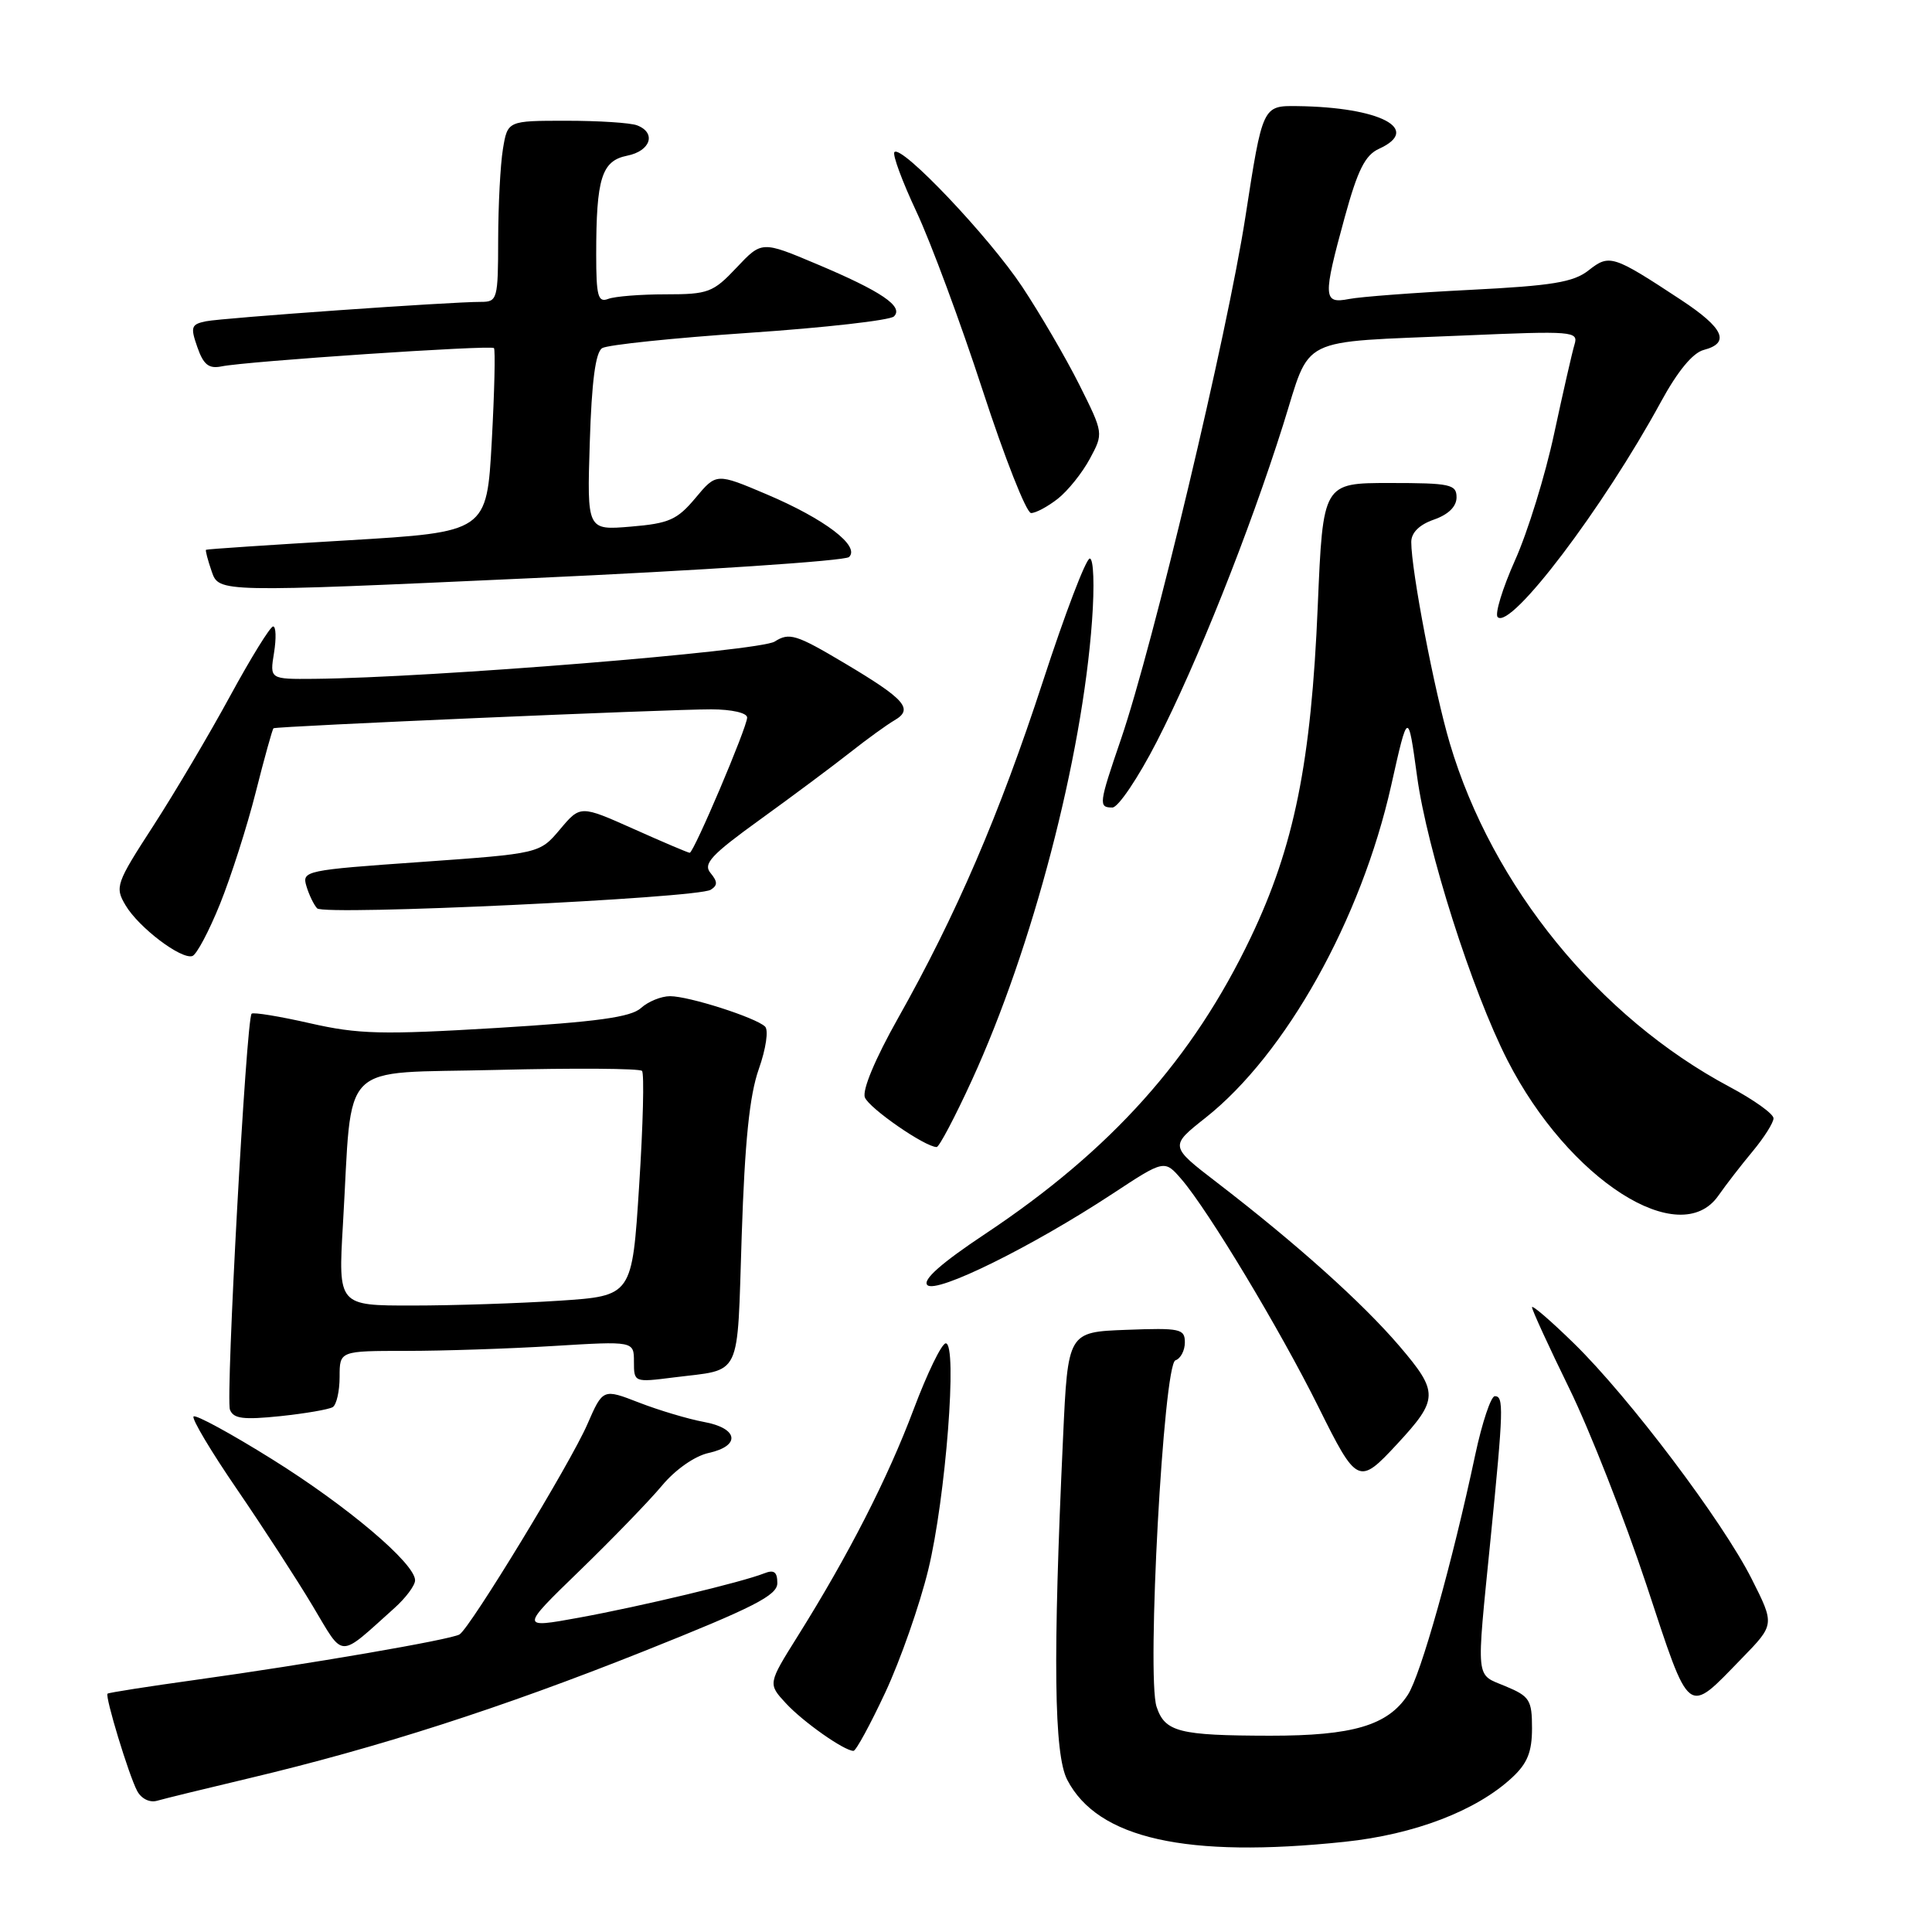 <?xml version="1.0" encoding="UTF-8" standalone="no"?>
<!DOCTYPE svg PUBLIC "-//W3C//DTD SVG 1.1//EN" "http://www.w3.org/Graphics/SVG/1.1/DTD/svg11.dtd" >
<svg xmlns="http://www.w3.org/2000/svg" xmlns:xlink="http://www.w3.org/1999/xlink" version="1.1" viewBox="0 0 256 256">
 <g >
 <path fill="currentColor"
d=" M 178.16 244.05 C 187.43 243.08 195.62 239.94 200.36 235.54 C 202.39 233.66 203.00 232.14 203.00 229.00 C 203.00 225.26 202.69 224.77 199.50 223.44 C 195.46 221.75 195.60 223.10 197.50 204.00 C 199.23 186.64 199.27 185.00 198.07 185.00 C 197.56 185.00 196.39 188.49 195.48 192.75 C 192.42 207.14 188.25 221.97 186.54 224.58 C 183.89 228.63 179.25 230.00 168.28 229.99 C 156.21 229.97 154.36 229.50 153.25 226.15 C 151.92 222.13 154.17 180.77 155.75 180.25 C 156.44 180.02 157.00 178.95 157.00 177.87 C 157.00 176.07 156.38 175.94 149.25 176.21 C 141.50 176.50 141.50 176.50 140.86 190.50 C 139.50 219.82 139.66 232.44 141.41 235.83 C 145.45 243.63 157.19 246.26 178.16 244.05 Z  M 33.00 235.63 C 50.14 231.56 66.40 226.33 85.25 218.82 C 99.89 212.98 103.00 211.40 103.00 209.77 C 103.00 208.28 102.56 207.96 101.25 208.48 C 98.33 209.64 84.97 212.84 76.71 214.35 C 68.92 215.77 68.92 215.77 76.79 208.14 C 81.12 203.94 86.04 198.86 87.71 196.86 C 89.47 194.74 92.06 192.93 93.88 192.53 C 98.20 191.58 97.84 189.24 93.25 188.41 C 91.19 188.03 87.34 186.88 84.70 185.86 C 79.89 183.99 79.89 183.99 77.82 188.74 C 75.58 193.89 62.31 215.69 60.89 216.57 C 59.77 217.26 40.84 220.52 26.00 222.58 C 19.68 223.46 14.39 224.28 14.25 224.42 C 13.89 224.78 17.06 235.21 18.17 237.30 C 18.72 238.34 19.83 238.89 20.81 238.61 C 21.74 238.34 27.22 237.00 33.00 235.63 Z  M 117.31 224.25 C 119.30 219.99 121.86 212.68 123.00 208.00 C 125.31 198.52 126.90 178.00 125.32 178.00 C 124.78 178.00 122.87 181.94 121.06 186.75 C 117.64 195.86 112.43 206.06 105.70 216.80 C 101.75 223.11 101.75 223.11 104.13 225.69 C 106.40 228.15 111.85 231.99 113.09 232.00 C 113.42 232.00 115.32 228.51 117.31 224.25 Z  M 230.83 219.71 C 235.16 215.26 235.16 215.26 232.10 209.20 C 228.24 201.55 215.89 185.18 208.58 178.03 C 205.51 175.03 203.00 172.86 203.00 173.22 C 203.00 173.58 205.22 178.42 207.94 183.98 C 210.66 189.54 215.25 201.24 218.15 209.97 C 224.04 227.78 223.43 227.31 230.83 219.71 Z  M 52.25 213.09 C 53.76 211.74 55.00 210.08 55.00 209.40 C 55.00 207.17 46.04 199.58 36.03 193.34 C 30.60 189.95 25.93 187.41 25.65 187.69 C 25.37 187.97 27.96 192.32 31.41 197.35 C 34.85 202.38 39.37 209.34 41.44 212.81 C 45.66 219.86 44.73 219.83 52.25 213.09 Z  M 185.13 191.34 C 190.63 185.40 190.65 184.48 185.43 178.36 C 180.49 172.59 171.79 164.79 161.24 156.68 C 154.98 151.87 154.98 151.87 159.74 148.11 C 170.38 139.69 180.36 121.83 184.34 104.08 C 186.57 94.12 186.57 94.12 187.77 102.87 C 189.09 112.59 195.04 131.28 199.75 140.50 C 207.84 156.32 222.59 165.77 227.70 158.42 C 228.69 157.00 230.74 154.35 232.25 152.54 C 233.76 150.72 235.00 148.76 235.00 148.18 C 235.00 147.59 232.38 145.72 229.19 144.02 C 211.85 134.78 197.73 117.44 192.11 98.50 C 190.07 91.63 187.00 75.60 187.00 71.82 C 187.00 70.58 188.07 69.52 190.00 68.85 C 191.92 68.18 193.00 67.12 193.00 65.90 C 193.00 64.18 192.18 64.00 184.15 64.00 C 175.30 64.00 175.30 64.00 174.61 80.30 C 173.74 101.03 171.49 112.14 165.74 124.20 C 158.05 140.31 147.24 152.39 130.54 163.50 C 124.72 167.37 122.20 169.60 122.88 170.28 C 124.06 171.46 136.72 165.21 147.40 158.19 C 154.30 153.65 154.30 153.65 156.56 156.27 C 160.14 160.44 169.59 176.15 174.70 186.43 C 179.81 196.72 180.04 196.83 185.13 191.34 Z  M 44.09 186.45 C 44.59 186.14 45.00 184.33 45.00 182.44 C 45.00 179.00 45.00 179.00 53.84 179.00 C 58.71 179.00 67.48 178.71 73.34 178.35 C 84.00 177.70 84.00 177.70 84.00 180.44 C 84.00 183.17 84.03 183.18 89.25 182.52 C 98.43 181.36 97.64 182.98 98.28 163.73 C 98.69 151.28 99.31 145.16 100.54 141.67 C 101.50 138.95 101.86 136.48 101.37 136.02 C 100.10 134.82 91.28 132.00 88.79 132.00 C 87.62 132.00 85.87 132.71 84.92 133.58 C 83.58 134.78 79.11 135.40 65.80 136.21 C 50.62 137.12 47.50 137.05 41.09 135.59 C 37.05 134.67 33.57 134.10 33.34 134.32 C 32.63 135.04 29.88 185.25 30.47 186.79 C 30.93 187.99 32.24 188.15 37.11 187.65 C 40.44 187.30 43.58 186.76 44.09 186.45 Z  M 128.79 143.11 C 136.81 125.61 143.39 100.44 144.70 82.25 C 145.04 77.59 144.91 74.00 144.40 74.01 C 143.90 74.01 141.11 81.33 138.20 90.26 C 132.43 107.94 126.71 121.22 118.97 134.96 C 115.98 140.27 114.23 144.44 114.60 145.41 C 115.15 146.84 122.55 151.97 124.11 151.99 C 124.44 152.00 126.55 148.00 128.79 143.11 Z  M 29.15 119.79 C 30.60 116.19 32.74 109.52 33.89 104.96 C 35.04 100.41 36.10 96.60 36.24 96.50 C 36.62 96.23 88.69 93.98 94.25 93.99 C 96.97 94.00 99.00 94.46 99.00 95.08 C 99.00 96.35 91.93 113.00 91.39 113.00 C 91.19 113.00 87.84 111.58 83.96 109.84 C 76.90 106.69 76.90 106.69 74.20 109.90 C 71.50 113.10 71.50 113.10 55.73 114.22 C 40.45 115.29 39.99 115.39 40.60 117.41 C 40.94 118.56 41.58 119.88 42.02 120.36 C 42.94 121.35 92.36 119.02 94.17 117.90 C 95.10 117.32 95.10 116.83 94.15 115.68 C 93.13 114.46 94.21 113.29 100.72 108.59 C 105.00 105.50 110.35 101.51 112.61 99.73 C 114.86 97.95 117.53 96.02 118.53 95.44 C 121.09 93.95 119.94 92.65 111.85 87.84 C 105.49 84.06 104.58 83.78 102.65 85.01 C 100.62 86.29 57.16 89.80 41.62 89.95 C 35.74 90.00 35.74 90.00 36.31 86.50 C 36.62 84.58 36.57 83.00 36.19 83.01 C 35.81 83.01 33.25 87.16 30.50 92.21 C 27.75 97.27 23.17 105.01 20.32 109.42 C 15.36 117.07 15.20 117.54 16.64 119.96 C 18.37 122.89 24.00 127.16 25.49 126.68 C 26.05 126.49 27.69 123.40 29.15 119.79 Z  M 153.29 98.25 C 158.59 87.92 165.52 70.54 170.02 56.30 C 173.79 44.33 171.62 45.42 193.85 44.46 C 208.48 43.83 209.17 43.89 208.63 45.65 C 208.32 46.67 207.11 51.99 205.93 57.47 C 204.76 62.95 202.43 70.50 200.75 74.24 C 199.08 77.98 198.05 81.37 198.45 81.77 C 200.18 83.47 212.43 67.31 220.09 53.23 C 222.29 49.19 224.30 46.75 225.75 46.37 C 229.31 45.44 228.41 43.47 222.75 39.74 C 213.71 33.79 213.26 33.65 210.50 35.82 C 208.50 37.40 205.69 37.86 194.78 38.41 C 187.48 38.78 180.26 39.32 178.75 39.62 C 175.31 40.29 175.27 39.42 178.19 28.76 C 179.90 22.53 180.89 20.55 182.72 19.72 C 188.45 17.11 182.88 14.20 171.90 14.06 C 167.30 14.00 167.30 14.00 165.02 28.75 C 162.61 44.30 152.83 85.36 148.54 97.93 C 145.59 106.55 145.53 107.00 147.40 107.00 C 148.17 107.00 150.82 103.06 153.29 98.25 Z  M 112.50 73.81 C 114.02 72.37 109.29 68.77 101.61 65.51 C 94.92 62.67 94.92 62.67 92.15 65.99 C 89.73 68.88 88.65 69.36 83.58 69.78 C 77.78 70.27 77.78 70.27 78.15 58.59 C 78.40 50.55 78.91 46.67 79.79 46.13 C 80.49 45.69 89.27 44.78 99.28 44.10 C 109.30 43.42 117.93 42.44 118.45 41.93 C 119.78 40.63 116.82 38.61 108.22 34.99 C 100.94 31.92 100.94 31.92 97.60 35.46 C 94.49 38.76 93.85 39.00 88.21 39.00 C 84.89 39.00 81.45 39.27 80.58 39.61 C 79.24 40.12 79.00 39.23 79.00 33.73 C 79.00 23.61 79.72 21.31 83.10 20.63 C 86.22 20.01 87.00 17.60 84.42 16.61 C 83.55 16.27 79.33 16.00 75.05 16.00 C 67.26 16.00 67.26 16.00 66.64 19.75 C 66.30 21.81 66.02 27.21 66.01 31.75 C 66.00 39.64 65.90 40.00 63.75 40.00 C 59.66 39.99 29.54 42.12 27.30 42.57 C 25.33 42.97 25.21 43.32 26.15 46.00 C 26.96 48.33 27.67 48.89 29.35 48.55 C 32.62 47.87 65.03 45.70 65.45 46.12 C 65.65 46.33 65.52 51.90 65.16 58.50 C 64.50 70.50 64.50 70.50 46.00 71.60 C 35.83 72.20 27.41 72.76 27.30 72.85 C 27.19 72.93 27.54 74.24 28.06 75.75 C 29.02 78.50 29.02 78.50 70.26 76.62 C 92.94 75.59 111.95 74.32 112.50 73.81 Z  M 140.16 66.09 C 141.50 65.04 143.41 62.65 144.41 60.79 C 146.23 57.41 146.23 57.41 143.00 50.95 C 141.22 47.40 137.82 41.58 135.45 38.00 C 131.04 31.36 119.48 19.18 118.52 20.15 C 118.22 20.45 119.54 24.02 121.45 28.09 C 123.36 32.17 127.30 42.80 130.21 51.73 C 133.12 60.66 136.00 67.97 136.62 67.98 C 137.23 67.99 138.82 67.14 140.16 66.09 Z  M 45.44 162.25 C 46.75 140.08 44.54 142.31 65.83 141.77 C 76.10 141.51 84.75 141.57 85.07 141.90 C 85.38 142.23 85.21 149.07 84.69 157.11 C 83.76 171.71 83.76 171.71 74.13 172.35 C 68.83 172.70 60.07 172.99 54.65 172.99 C 44.81 173.00 44.81 173.00 45.44 162.25 Z "/>
</g>
</svg>